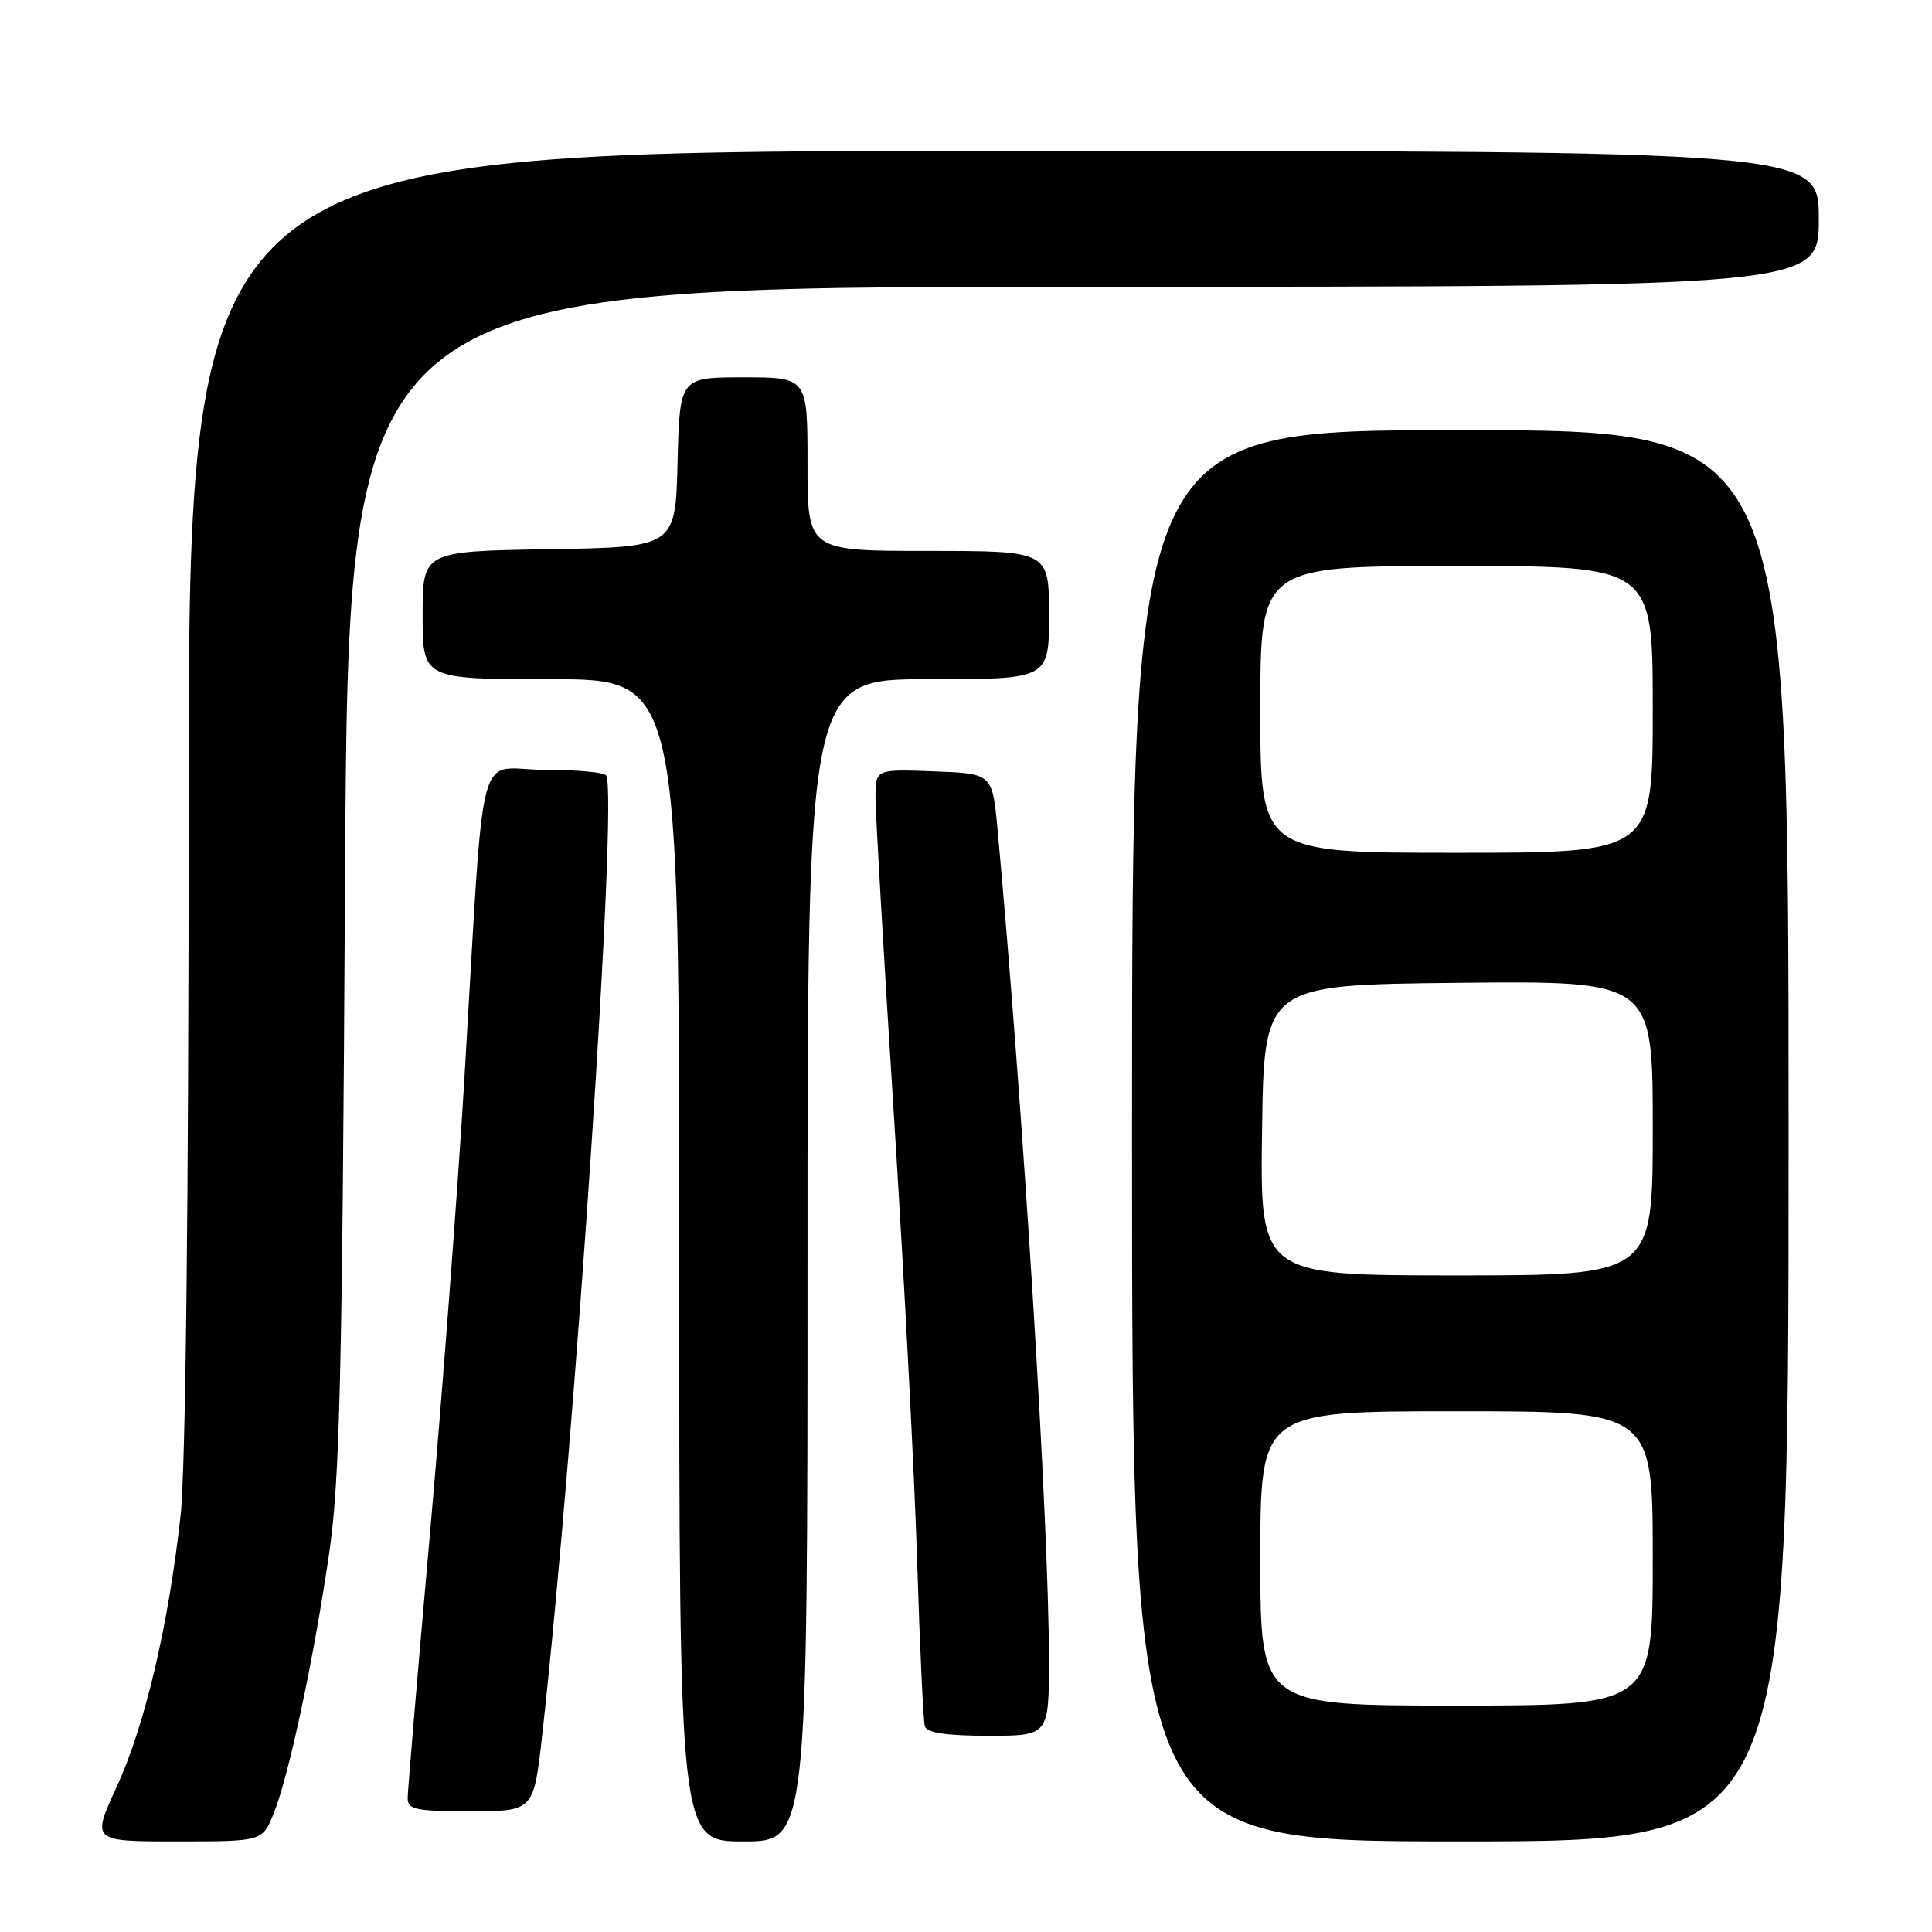 <?xml version="1.0" encoding="UTF-8" standalone="no"?>
<!DOCTYPE svg PUBLIC "-//W3C//DTD SVG 1.1//EN" "http://www.w3.org/Graphics/SVG/1.1/DTD/svg11.dtd" >
<svg xmlns="http://www.w3.org/2000/svg" xmlns:xlink="http://www.w3.org/1999/xlink" version="1.1" viewBox="0 0 256 256">
 <g >
 <path fill="currentColor"
d=" M 36.28 240.25 C 38.29 235.23 41.54 220.01 43.60 205.95 C 45.03 196.23 45.35 182.69 45.72 116.25 C 46.17 38.00 46.17 38.00 143.58 38.00 C 241.00 38.00 241.00 38.00 241.00 29.00 C 241.00 20.00 241.00 20.00 133.00 20.00 C 25.00 20.00 25.00 20.00 25.00 105.54 C 25.00 159.40 24.60 194.67 23.93 200.79 C 22.34 215.33 19.20 228.63 15.47 236.75 C 12.13 244.00 12.13 244.00 23.46 244.00 C 34.78 244.00 34.78 244.00 36.28 240.25 Z  M 107.00 167.00 C 107.00 90.00 107.00 90.00 123.00 90.00 C 139.00 90.00 139.00 90.00 139.00 81.50 C 139.00 73.00 139.00 73.00 123.00 73.00 C 107.00 73.00 107.00 73.00 107.00 61.50 C 107.00 50.00 107.00 50.00 98.53 50.00 C 90.07 50.00 90.07 50.00 89.78 61.25 C 89.50 72.50 89.50 72.50 72.75 72.77 C 56.00 73.05 56.00 73.05 56.00 81.52 C 56.00 90.00 56.00 90.00 73.00 90.00 C 90.00 90.00 90.00 90.00 90.00 167.00 C 90.00 244.00 90.00 244.00 98.50 244.00 C 107.00 244.00 107.00 244.00 107.00 167.00 Z  M 237.00 150.50 C 237.00 57.00 237.00 57.00 193.50 57.00 C 150.00 57.00 150.00 57.00 150.00 150.50 C 150.00 244.00 150.00 244.00 193.50 244.00 C 237.00 244.00 237.00 244.00 237.00 150.50 Z  M 71.86 229.75 C 76.25 190.27 81.90 105.44 80.32 102.75 C 80.08 102.34 76.35 102.00 72.03 102.00 C 62.96 102.00 64.29 96.80 61.53 143.00 C 60.66 157.57 58.62 184.57 56.99 203.00 C 55.36 221.43 54.02 237.29 54.02 238.25 C 54.00 239.78 55.06 240.00 62.36 240.00 C 70.73 240.00 70.73 240.00 71.86 229.75 Z  M 138.99 219.75 C 138.98 201.77 135.59 147.12 132.19 110.00 C 131.50 102.50 131.50 102.50 123.75 102.21 C 116.00 101.92 116.00 101.92 116.01 105.71 C 116.01 107.79 117.11 126.82 118.46 148.00 C 119.80 169.18 121.19 195.72 121.53 207.00 C 121.88 218.28 122.34 228.06 122.55 228.75 C 122.82 229.61 125.42 230.00 130.97 230.00 C 139.00 230.00 139.00 230.00 138.99 219.75 Z  M 167.00 206.50 C 167.00 187.00 167.00 187.00 193.00 187.00 C 219.00 187.00 219.00 187.00 219.00 206.50 C 219.00 226.00 219.00 226.00 193.00 226.00 C 167.00 226.00 167.00 226.00 167.00 206.50 Z  M 167.23 149.75 C 167.50 130.50 167.50 130.50 193.25 130.23 C 219.00 129.97 219.00 129.97 219.00 149.48 C 219.00 169.00 219.00 169.00 192.98 169.00 C 166.96 169.00 166.96 169.00 167.23 149.75 Z  M 167.00 94.00 C 167.00 75.00 167.00 75.00 193.00 75.00 C 219.00 75.00 219.00 75.00 219.00 94.00 C 219.00 113.00 219.00 113.00 193.00 113.00 C 167.00 113.00 167.00 113.00 167.00 94.00 Z "/>
</g>
</svg>